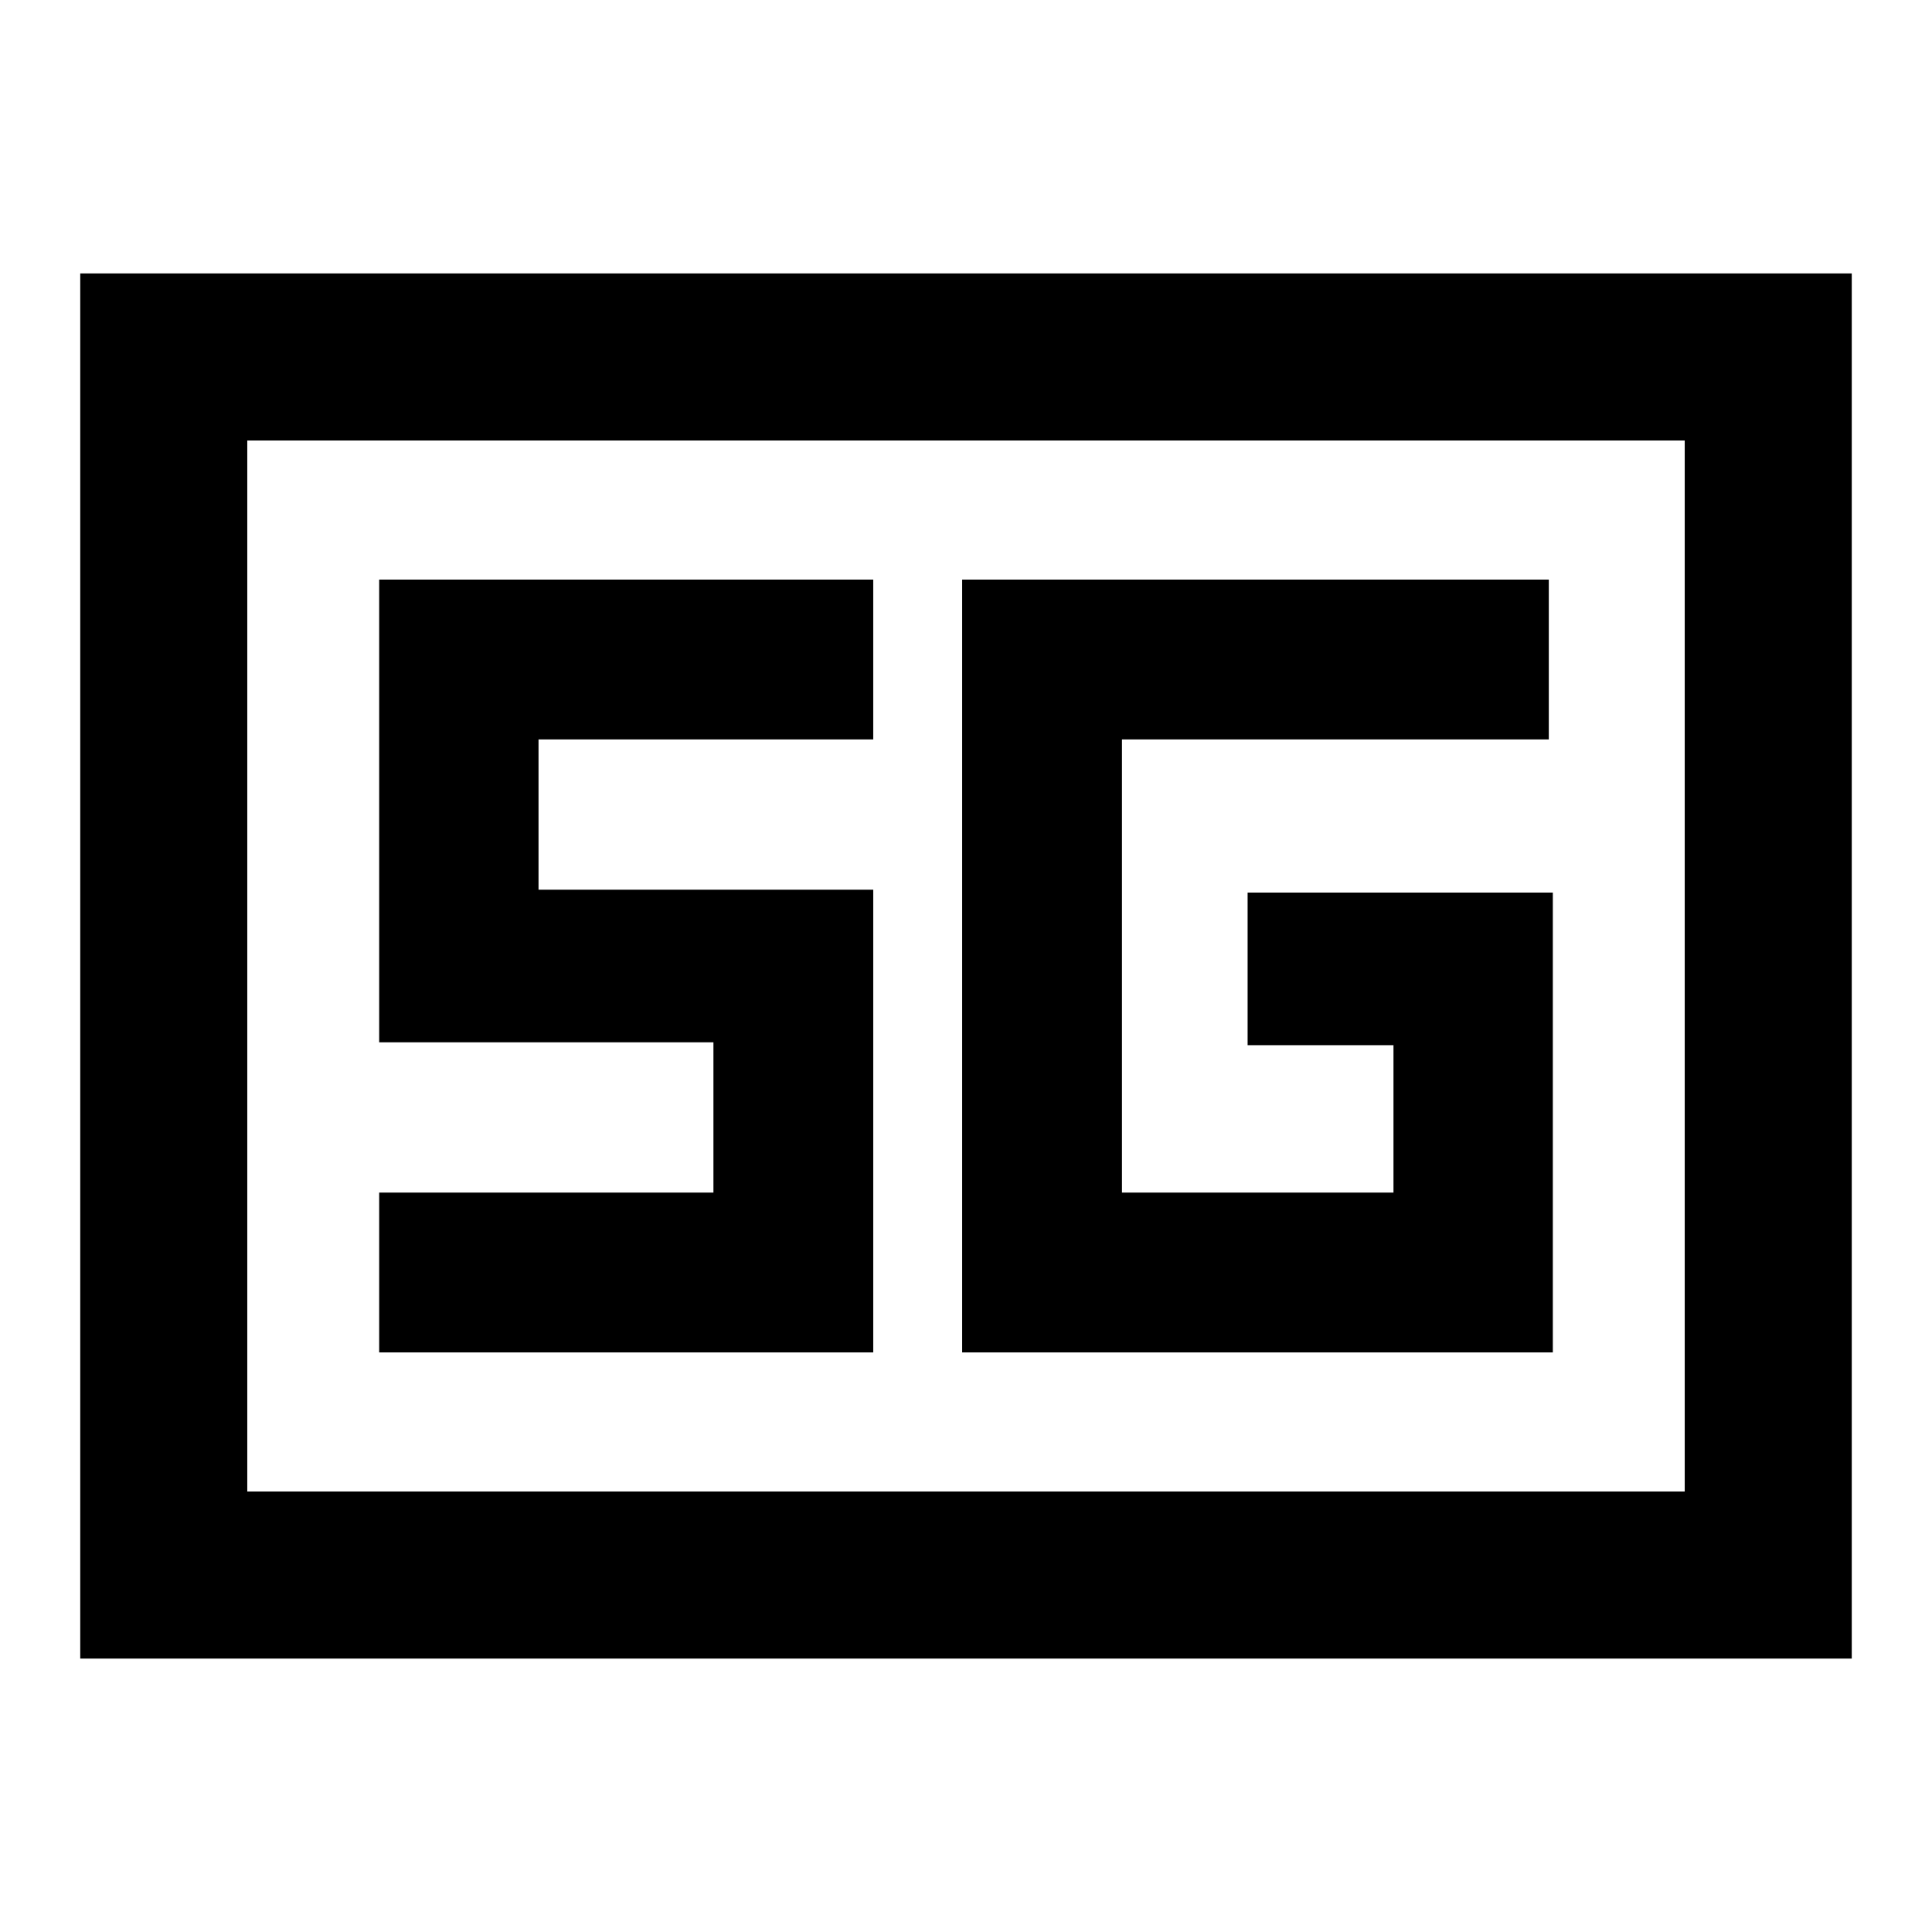 <svg xmlns="http://www.w3.org/2000/svg" height="20" viewBox="0 -960 960 960" width="20"><path d="M39.87-135.87v-688.26h880.26v688.26H39.87Zm83-83h714.26v-522.26H122.87v522.26Zm648.72-297.61H619.93v75.83h72.48v73.24H557.5v-225.18h212.09V-672h-291.5v384h293.5v-228.48ZM188.41-288h245.5v-229.91H267.59v-74.68h166.32V-672h-245.5v229.91H354.5v74.68H188.41V-288Zm-65.54 69.13v-522.26 522.26Z"/></svg>